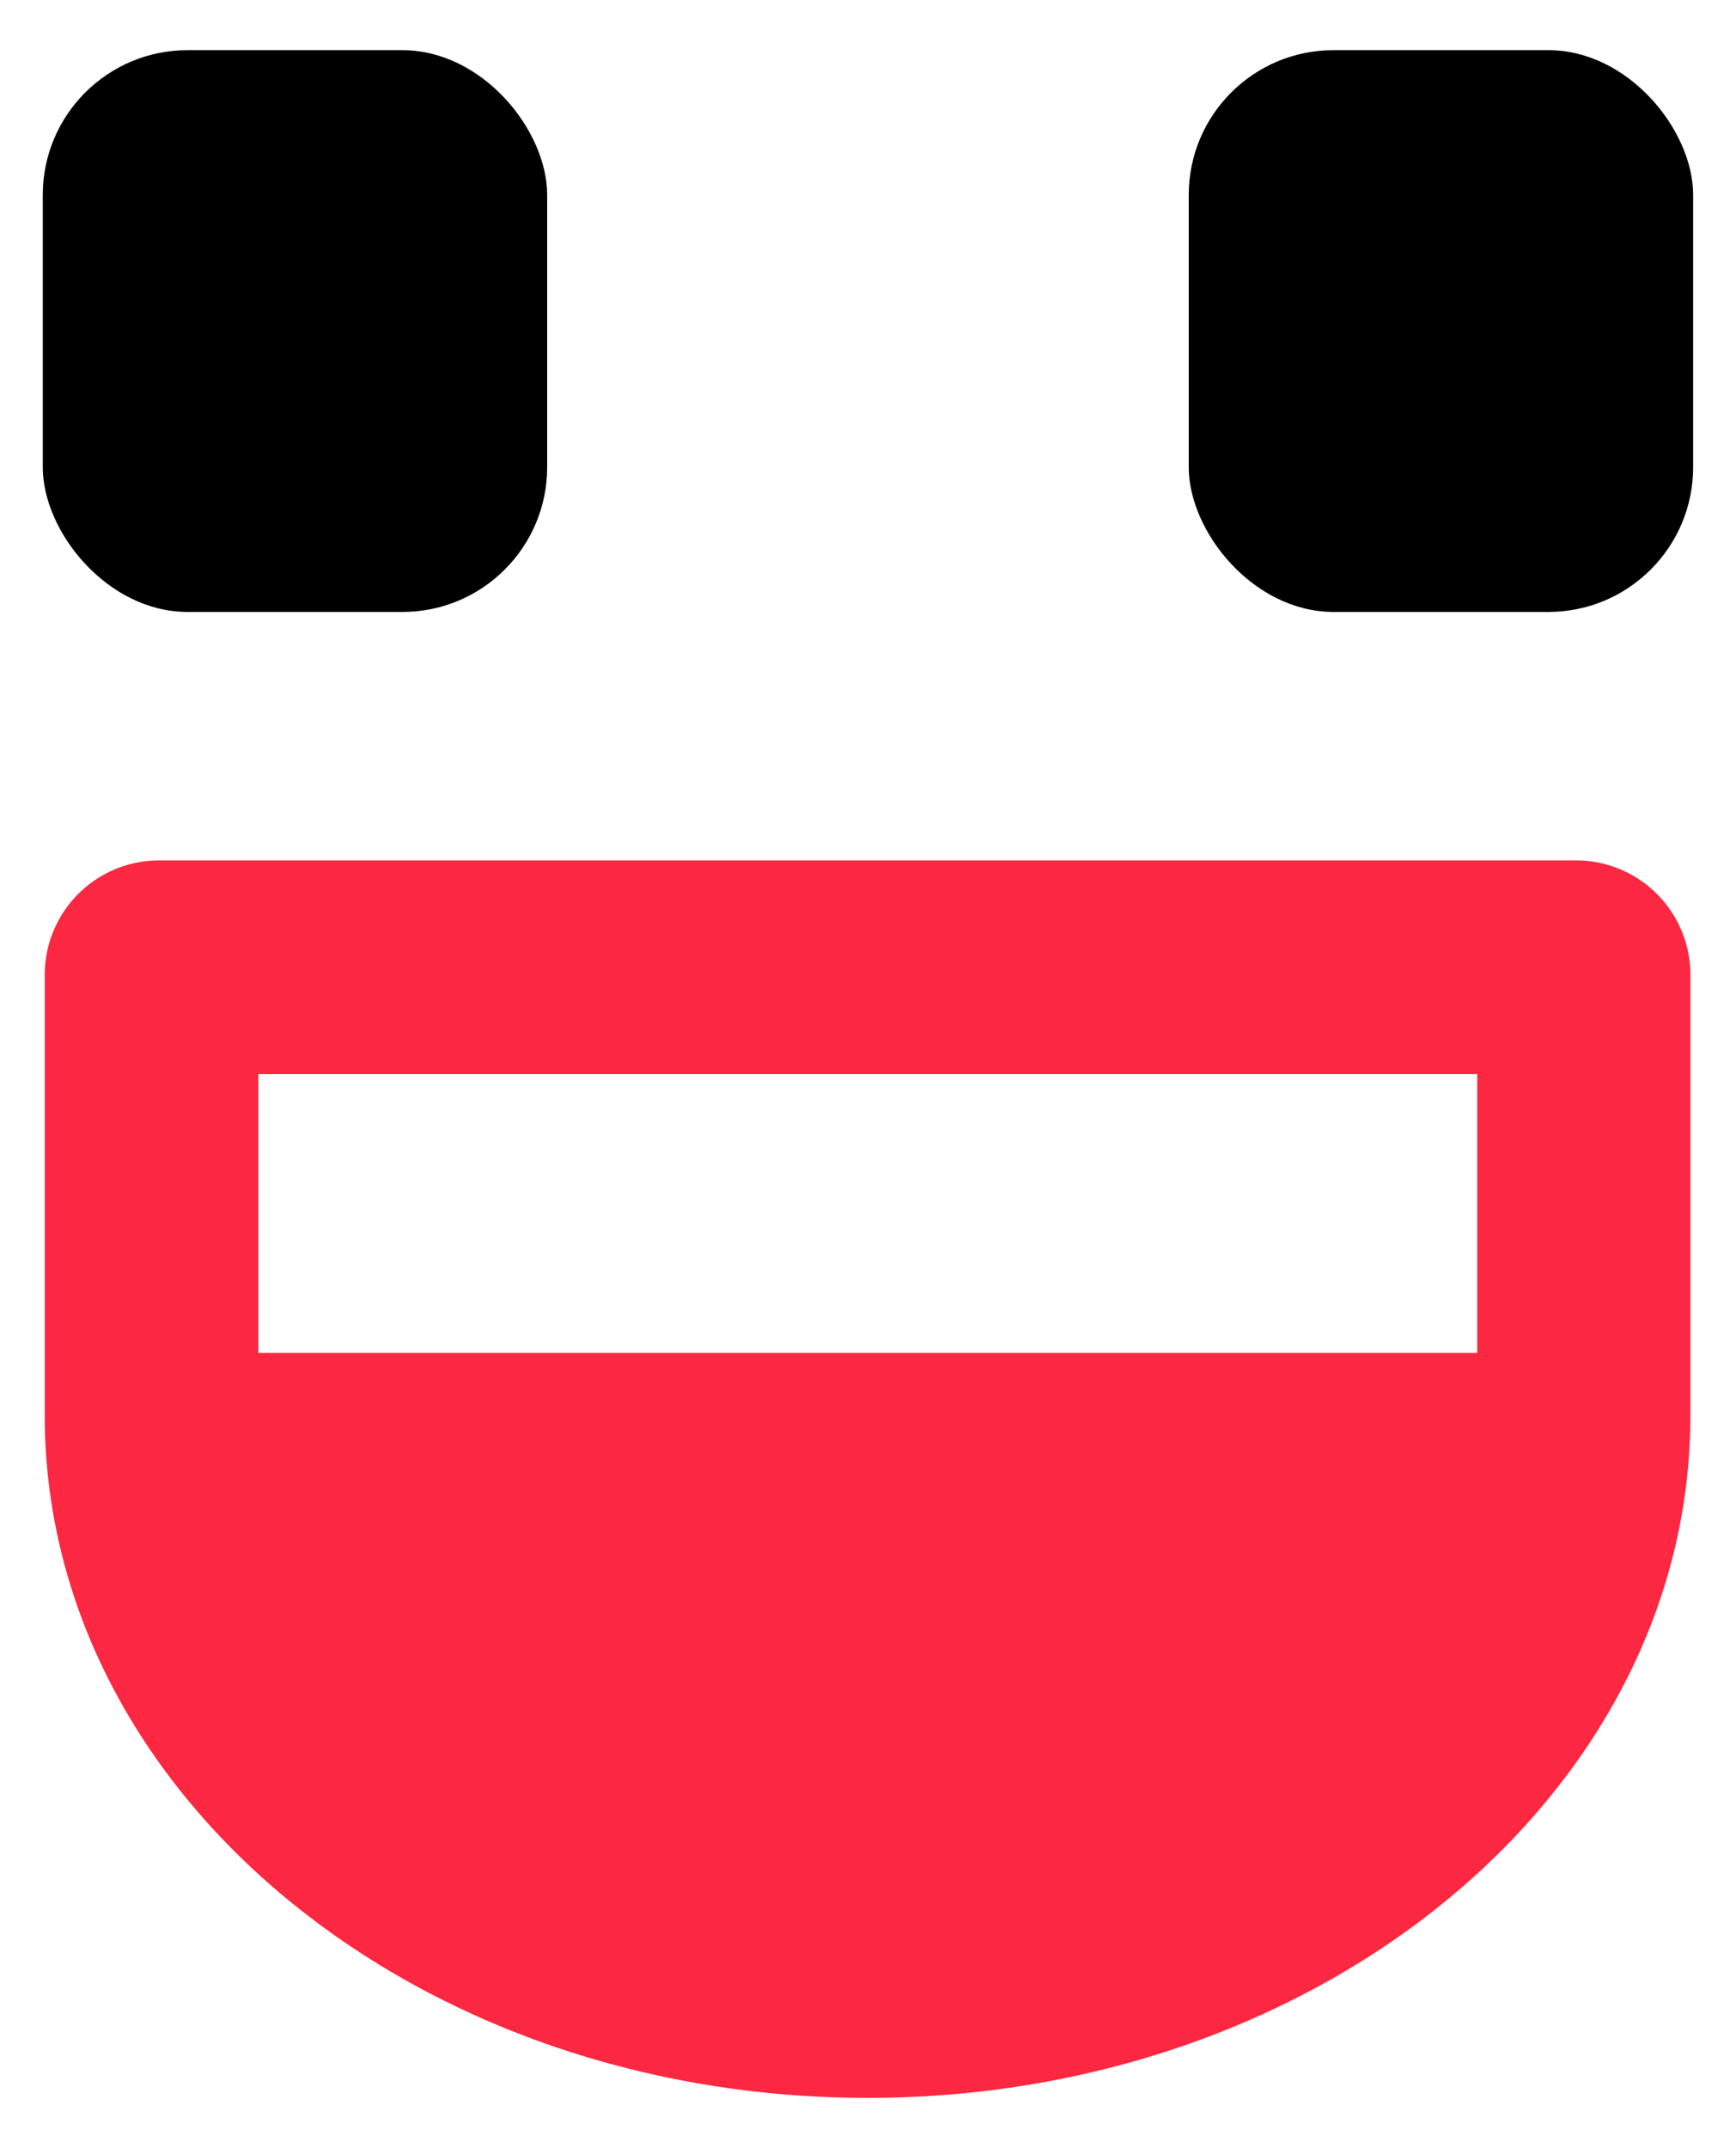 <svg id="Layer_1" data-name="Layer 1" xmlns="http://www.w3.org/2000/svg" viewBox="0 0 202.13 250"><defs><style>.cls-1{fill:#fc2740;}</style></defs><rect x="4.98" y="5.84" width="58.73" height="65.38" rx="16.85"/><rect x="138.41" y="5.84" width="58.73" height="65.38" rx="16.85" transform="translate(335.55 77.06) rotate(180)"/><path class="cls-1" d="M183.51,100.14h-165A13.32,13.32,0,0,0,5.21,113.46v51.27c0,43.86,42.9,79.43,95.81,79.43s95.8-35.57,95.8-79.43V113.46A13.31,13.31,0,0,0,183.51,100.14ZM172,157.46H30.08V125H172Z"/></svg>